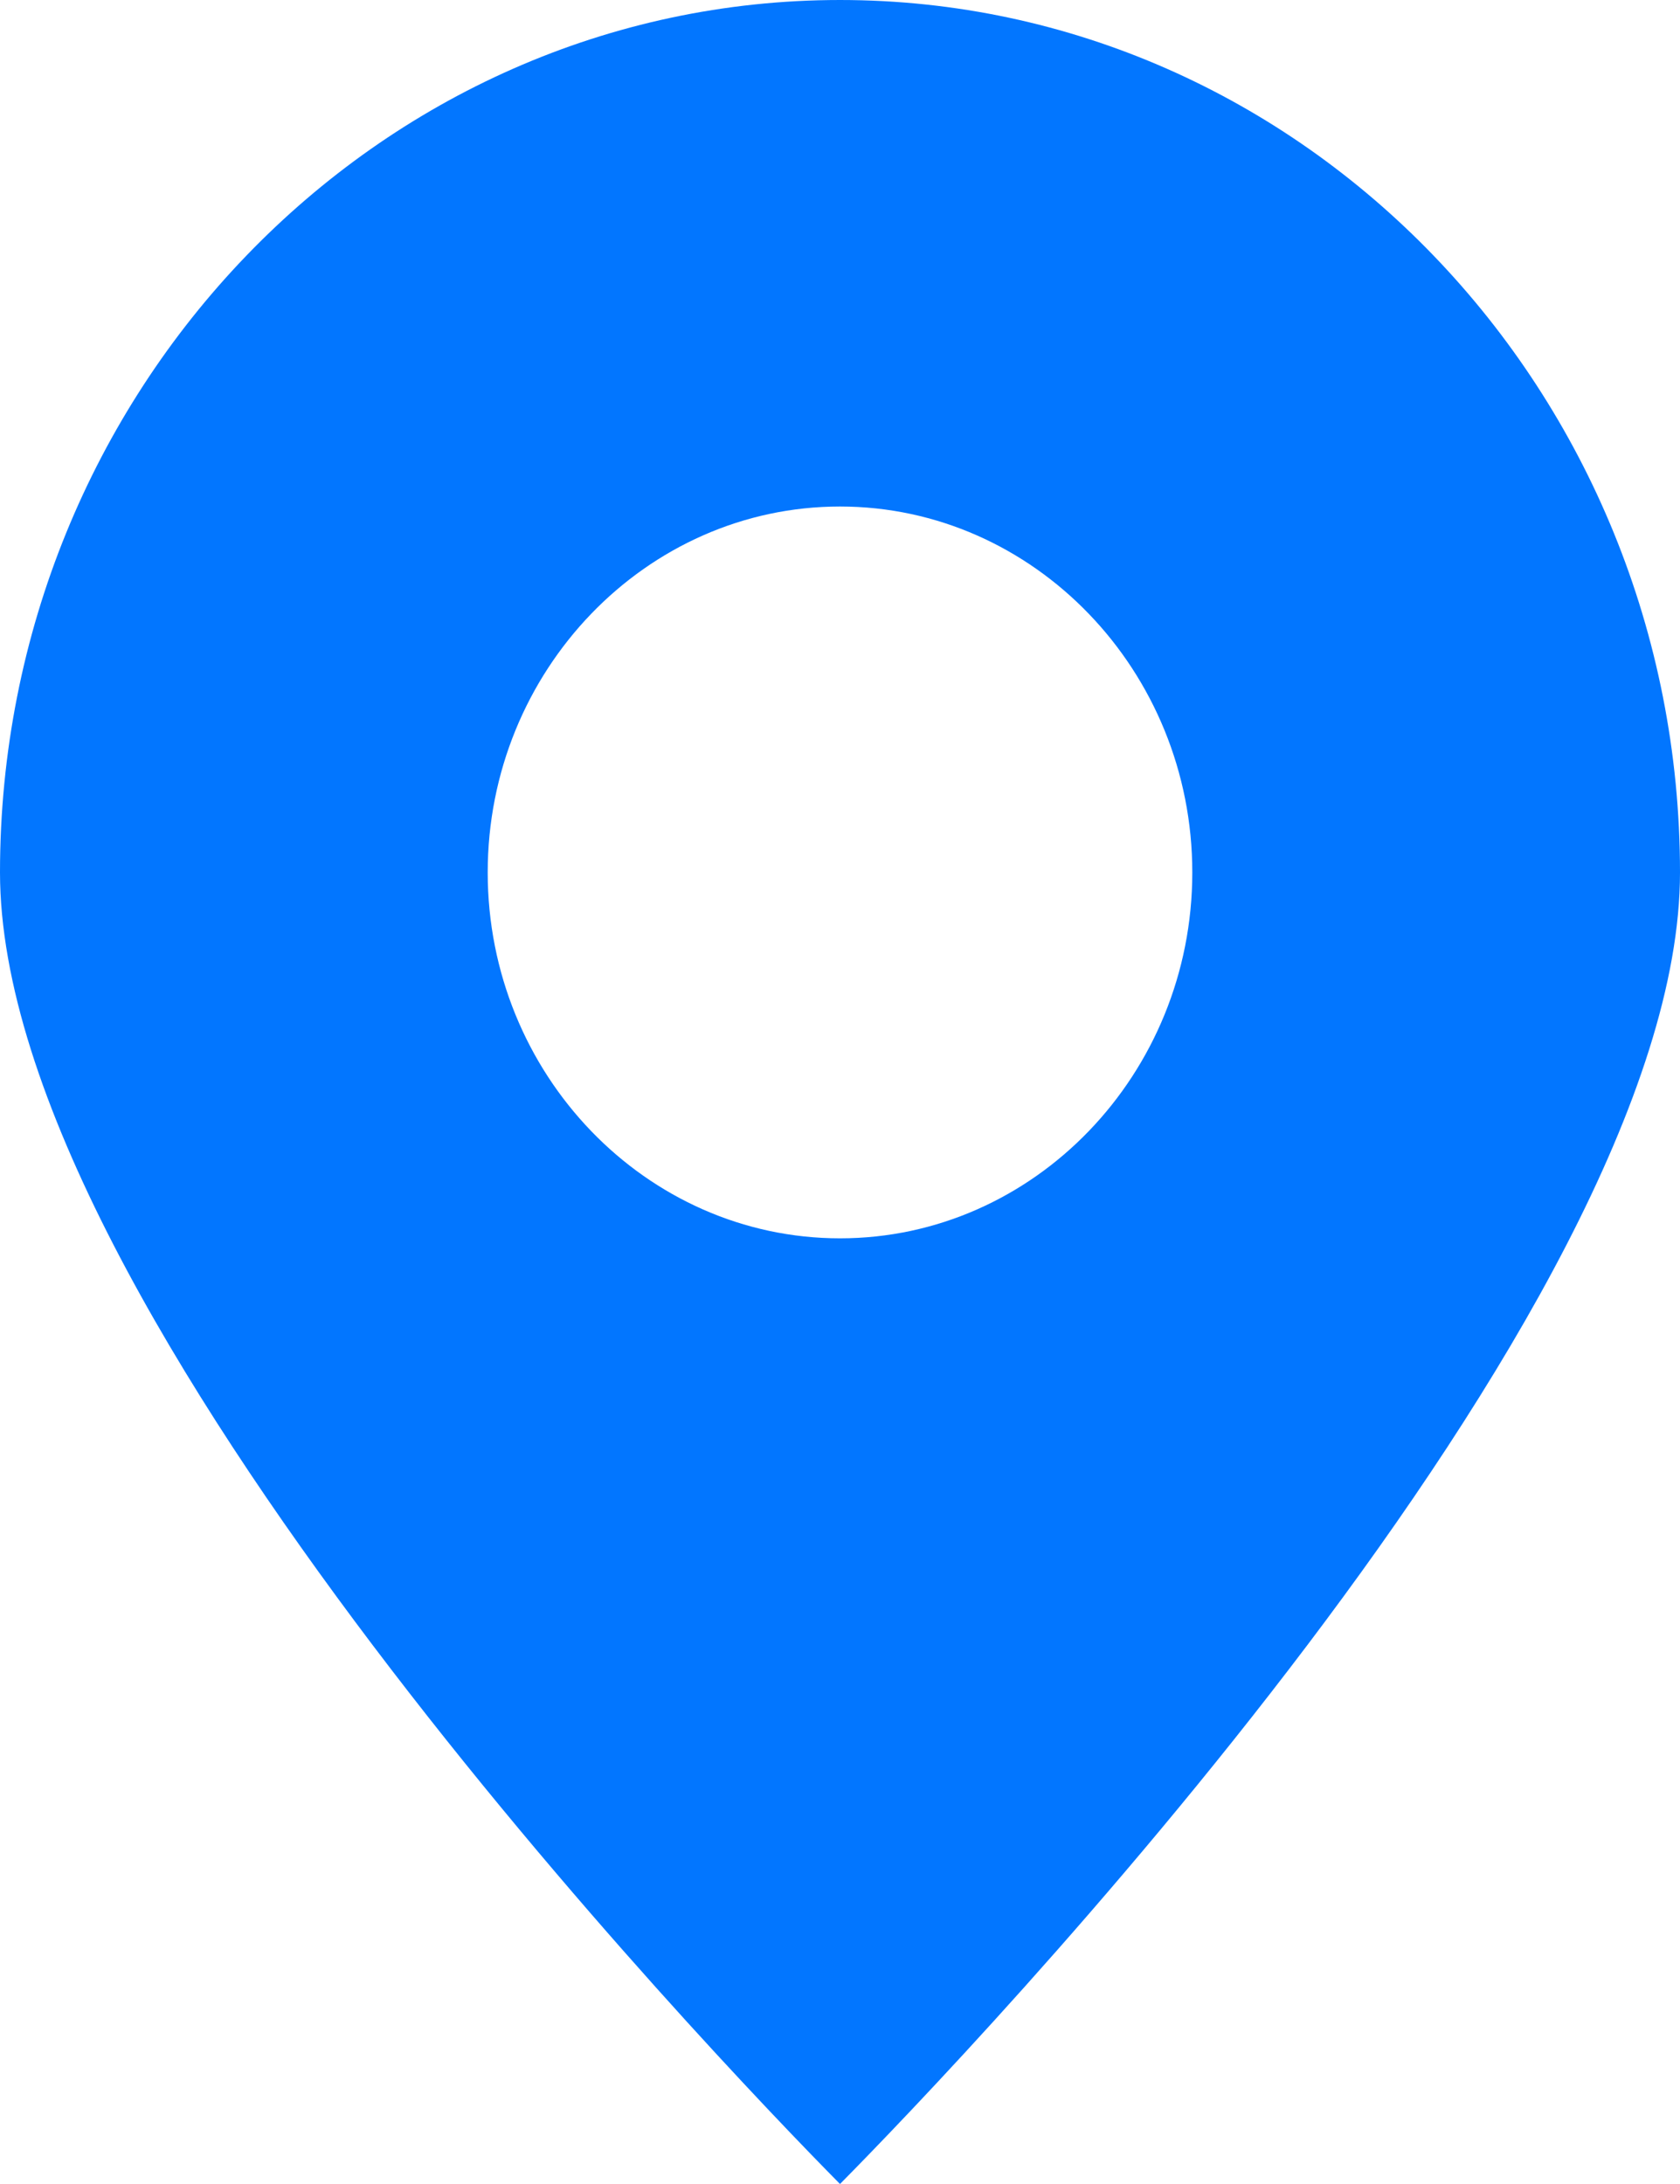 <svg width="10" height="13" viewBox="0 0 10 13" fill="none" xmlns="http://www.w3.org/2000/svg">
<path d="M5 13C4.252 12.243 2.98023e-07 7.81 2.98023e-07 5.193C2.98023e-07 2.329 2.242 0 5 0C7.758 0 10 2.329 10 5.193C10 7.81 5.748 12.243 5 13ZM7.097 5.193C7.097 3.994 6.155 3.015 5 3.015C3.845 3.015 2.903 3.994 2.903 5.193C2.903 6.393 3.845 7.371 5 7.371C6.155 7.371 7.097 6.393 7.097 5.193Z" fill="#0276FF"/>
</svg>

